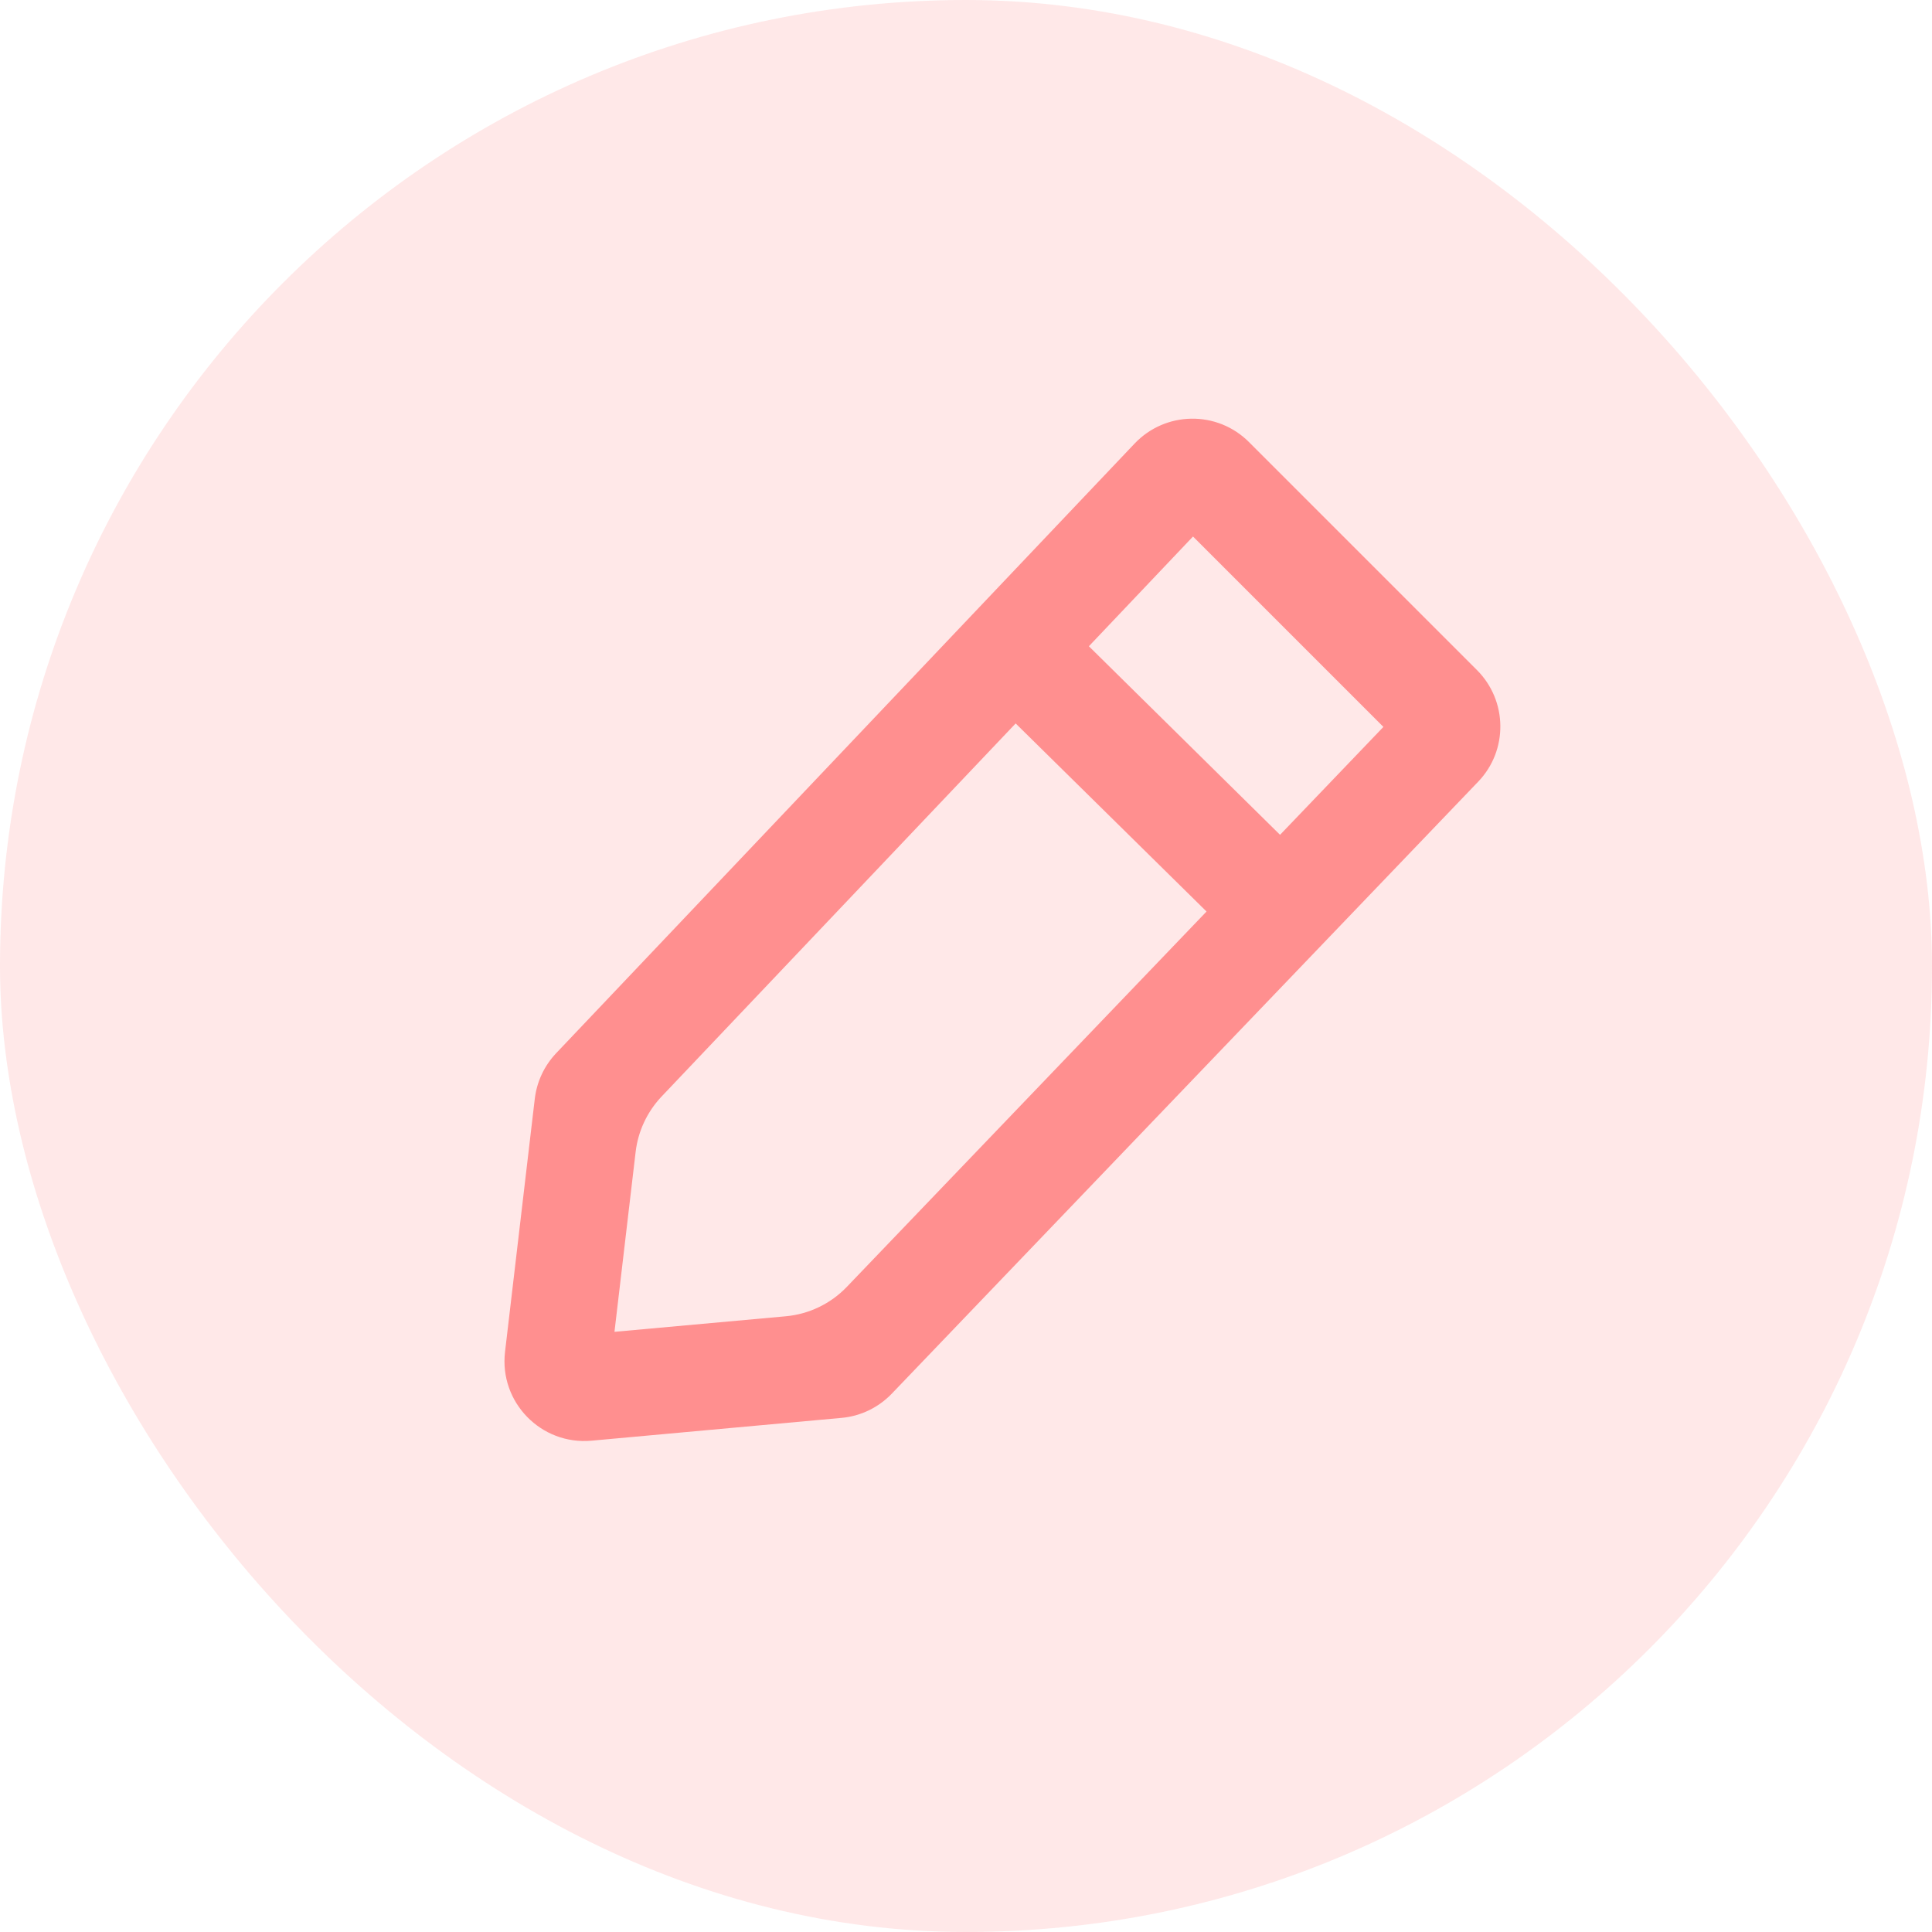 <svg width="20" height="20" viewBox="0 0 20 20" fill="none" xmlns="http://www.w3.org/2000/svg">
<rect width="20" height="20" rx="10" fill="#FF8F8F" fill-opacity="0.2"/>
<path fill-rule="evenodd" clip-rule="evenodd" d="M11.272 6.69L12.35 5.554L14.321 7.525L13.251 8.642L11.272 6.69ZM10.514 7.489L6.847 11.353C6.699 11.51 6.605 11.711 6.58 11.925L6.361 13.787L8.135 13.626C8.375 13.604 8.599 13.496 8.766 13.322L12.49 9.436L10.514 7.489ZM12.929 4.576C12.6 4.247 12.066 4.255 11.746 4.591L5.757 10.903C5.634 11.033 5.557 11.198 5.536 11.375L5.228 13.995C5.167 14.516 5.601 14.961 6.123 14.914L8.71 14.678C8.908 14.661 9.093 14.571 9.231 14.428L15.302 8.092C15.613 7.768 15.607 7.255 15.29 6.937L12.929 4.576Z" fill="#FF8F8F"/>
</svg>
